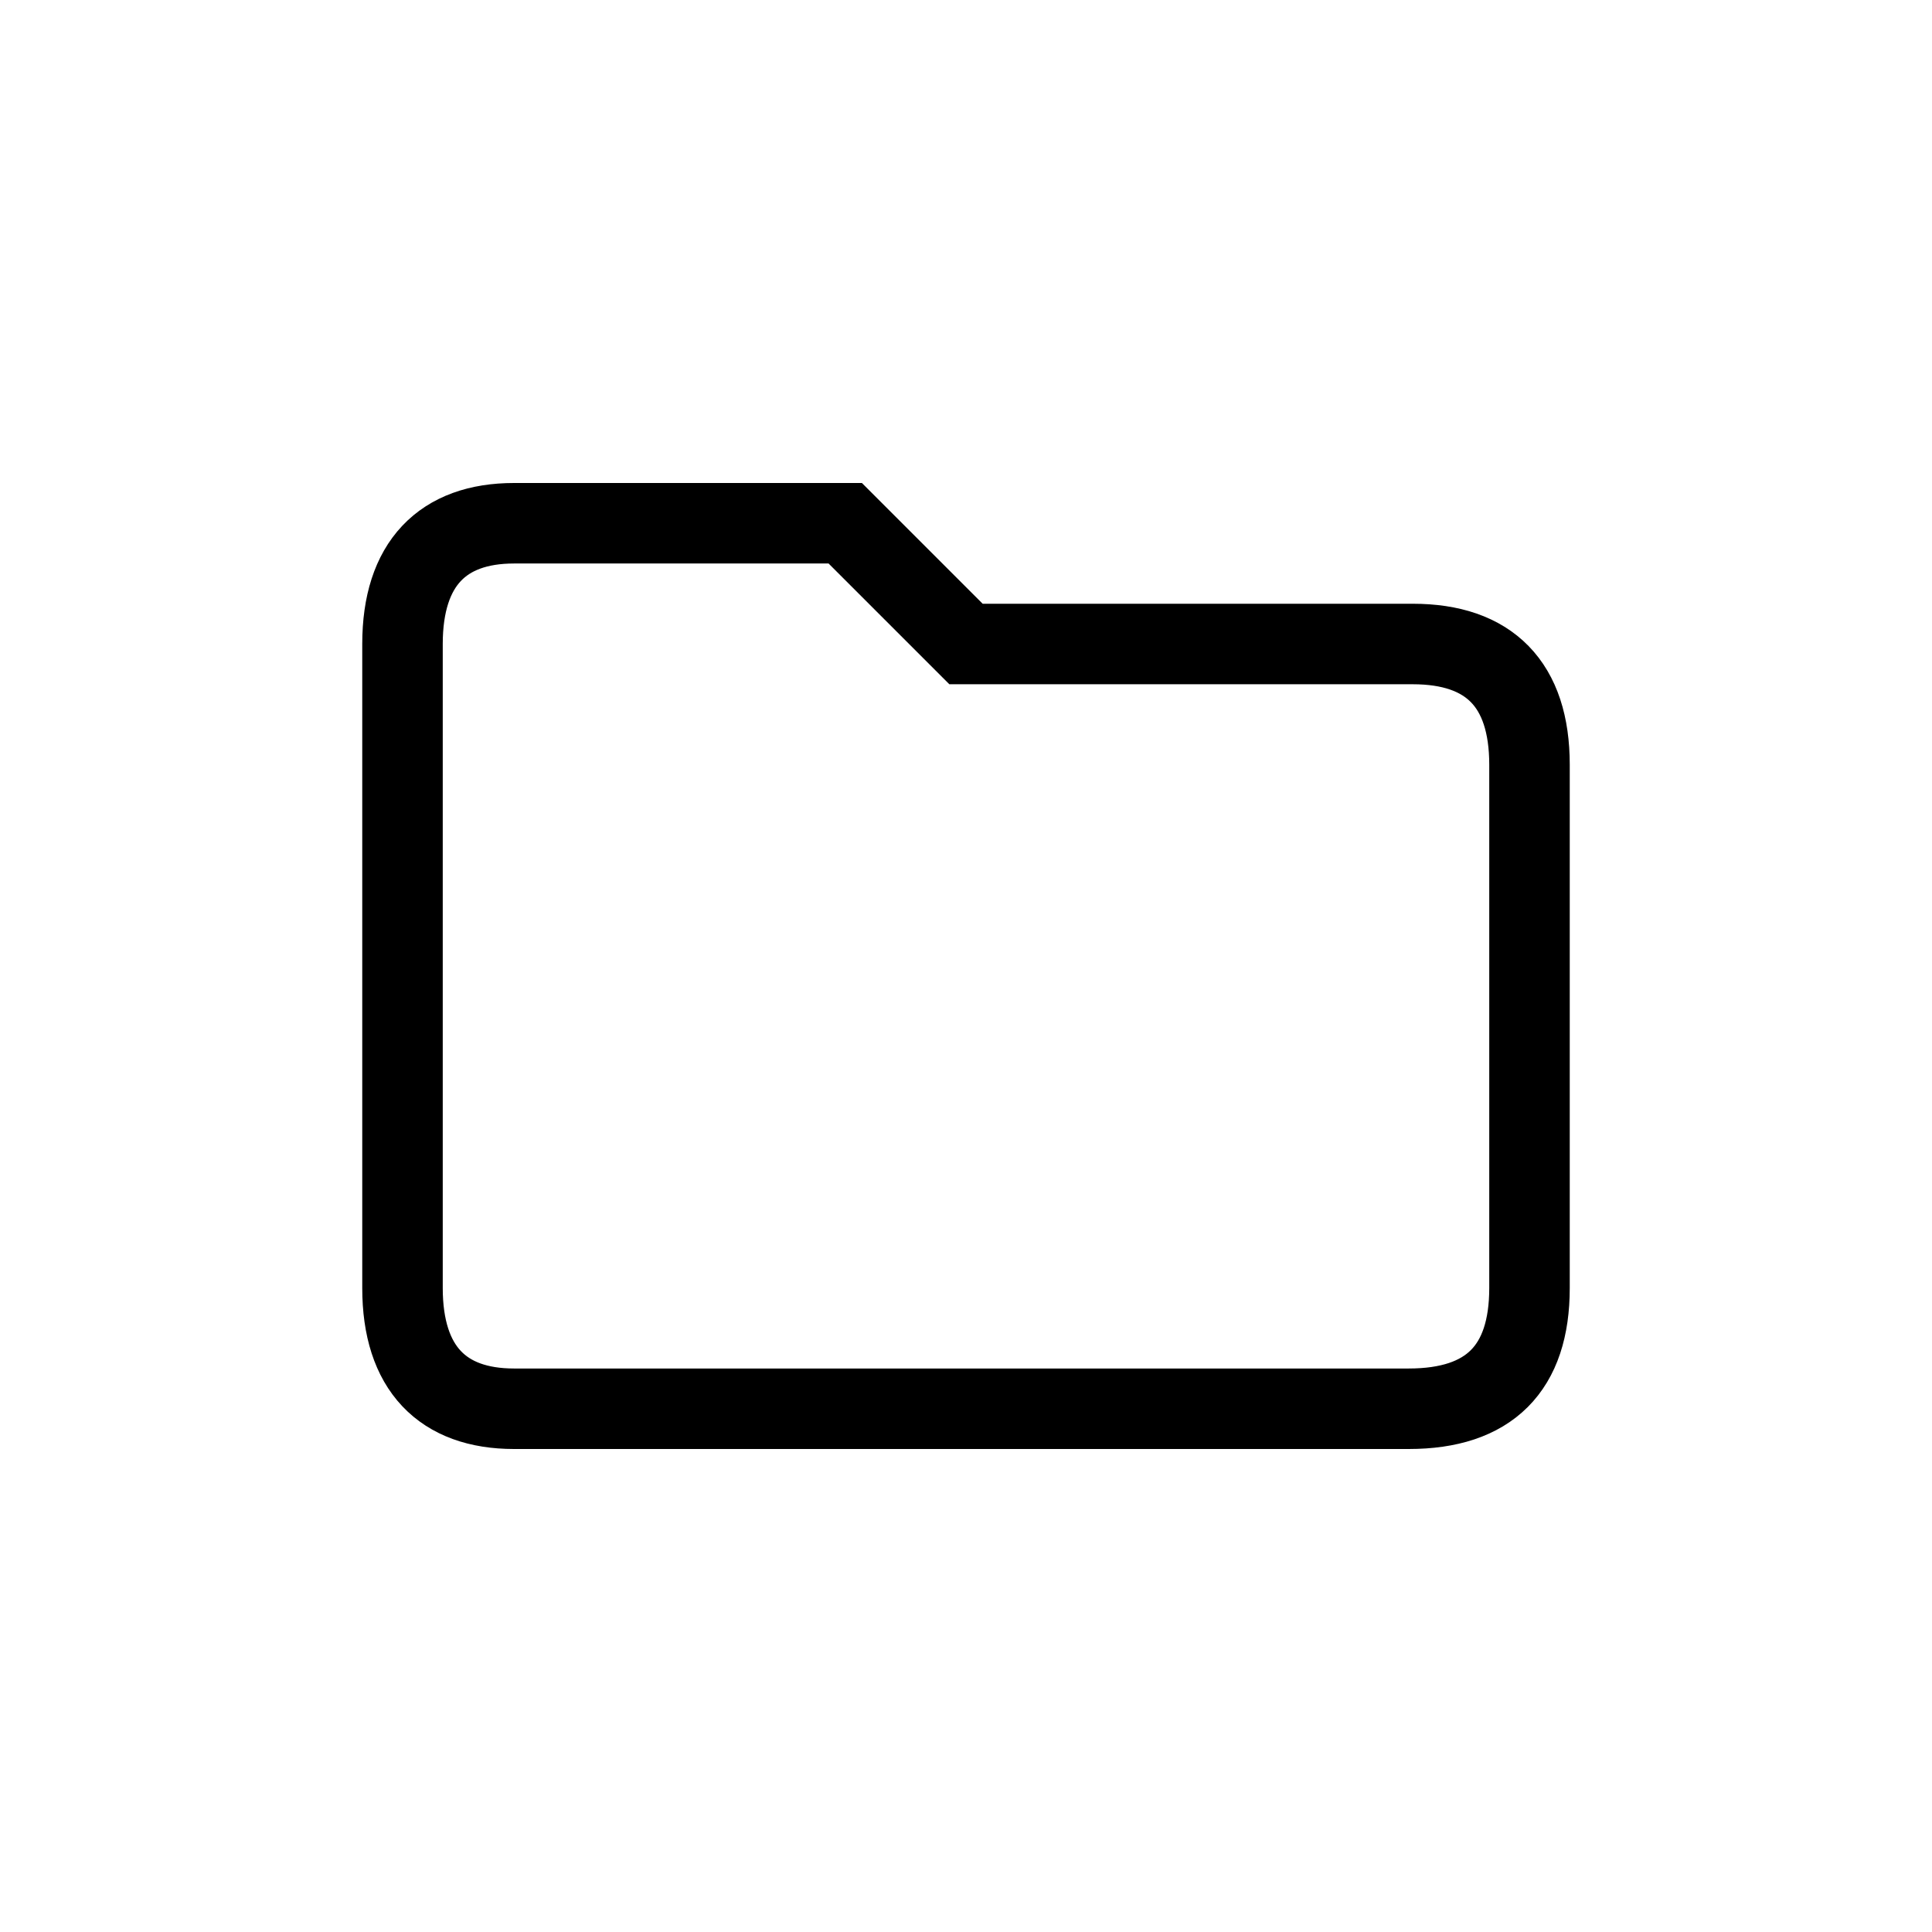 <svg id="Layer_1" data-name="Layer 1" xmlns="http://www.w3.org/2000/svg" width="48" height="48" viewBox="0 0 48 48"><defs><style>.cls-1{fill:none;stroke:#000;stroke-miterlimit:10;stroke-width:2px;}</style></defs><title>Artboard 1</title><g id="Page-1"><g id="Artboard-1"><path id="Shape-Copy" class="cls-1" d="M12.77,13C11,13,10,14,10,16V32c0,2,1,3,2.77,3H35c2,0,3-1,3-3V19c0-2-1-3-2.9-3H24l-3-3Z"/></g></g></svg>